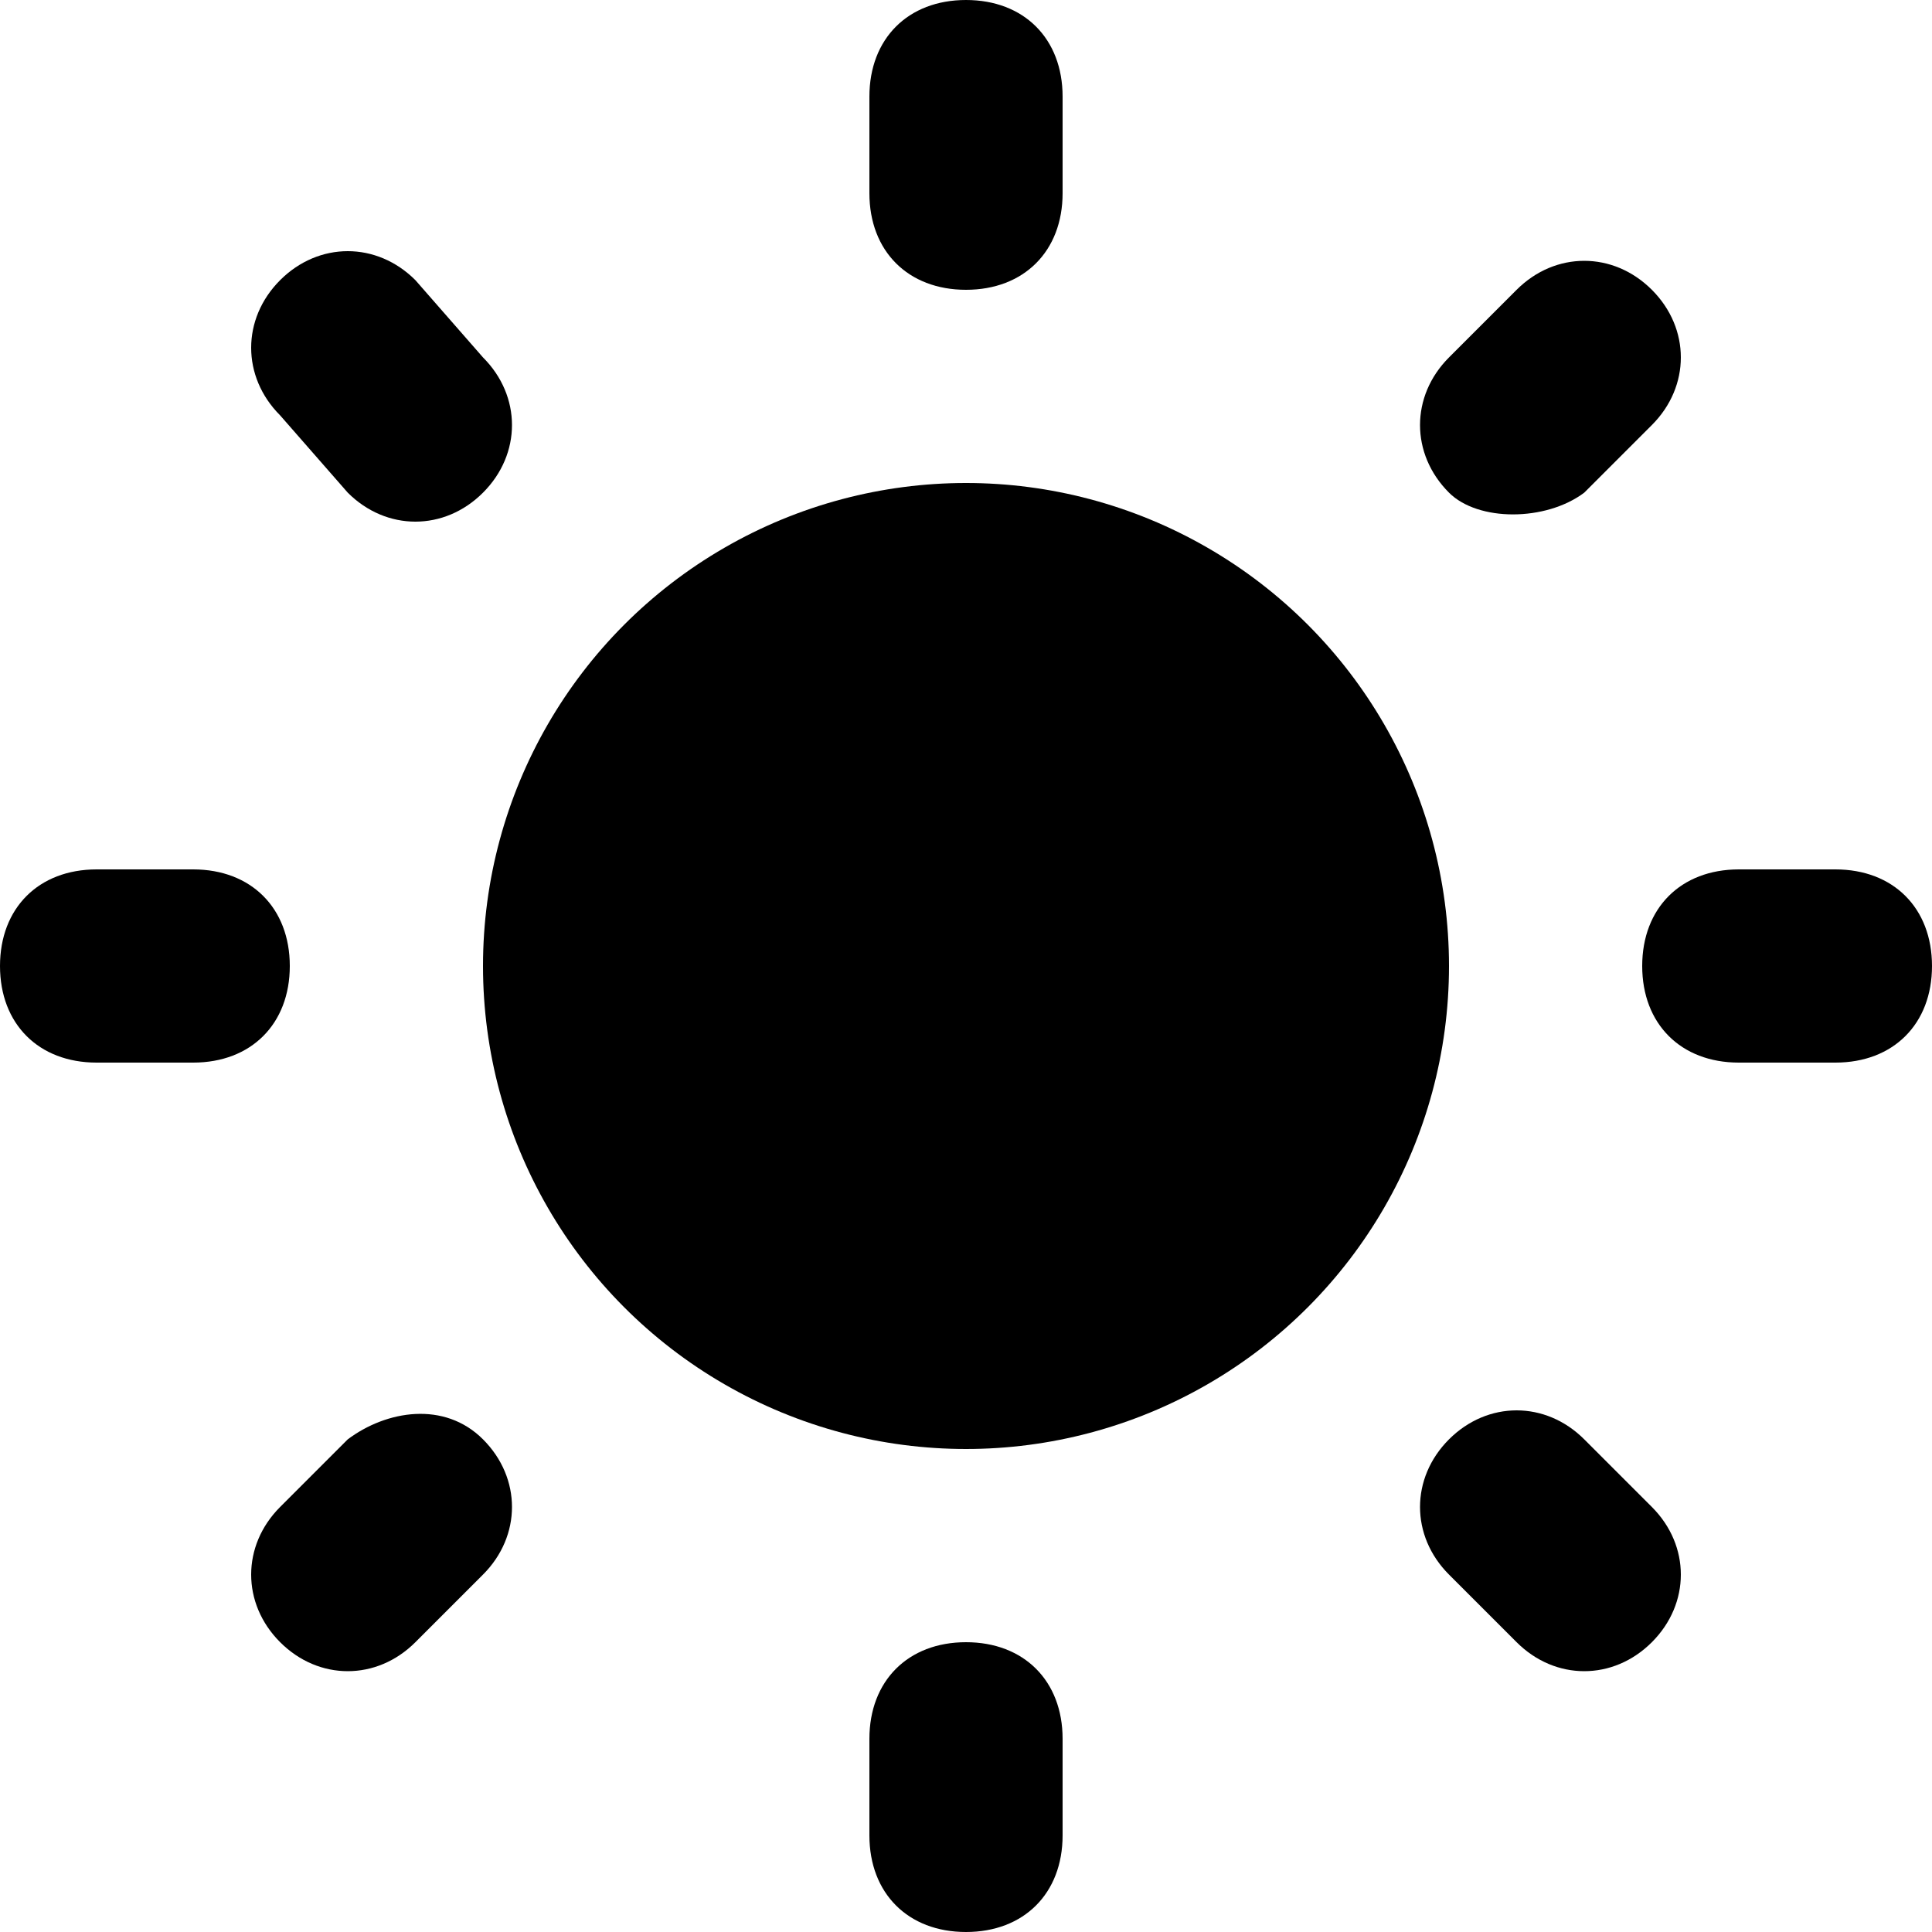 <svg height="300px" width="300px" fill="#000000" xmlns="http://www.w3.org/2000/svg" xmlns:xlink="http://www.w3.org/1999/xlink" version="1.1" x="0px" y="0px" viewBox="0 0 20 20" enable-background="new 0 0 20 20" xml:space="preserve"><g><path fill="#000000" d="M10,3c0.6,0,1-0.4,1-1V1c0-0.6-0.4-1-1-1C9.4,0,9,0.4,9,1v1C9,2.6,9.4,3,10,3z"/><path fill="#000000" d="M10,17c-0.6,0-1,0.4-1,1v1c0,0.6,0.4,1,1,1c0.6,0,1-0.4,1-1v-1C11,17.4,10.6,17,10,17z"/><path fill="#000000" d="M19,9h-1c-0.6,0-1,0.4-1,1c0,0.6,0.4,1,1,1h1c0.6,0,1-0.4,1-1C20,9.4,19.6,9,19,9z"/><path fill="#000000" d="M3,10c0-0.6-0.4-1-1-1H1c-0.6,0-1,0.4-1,1c0,0.6,0.4,1,1,1h1C2.6,11,3,10.6,3,10z"/><path fill="#000000" d="M16.4,5.1l0.7-0.7c0.4-0.4,0.4-1,0-1.4c-0.4-0.4-1-0.4-1.4,0l-0.7,0.7c-0.4,0.4-0.4,1,0,1.4   C15.3,5.4,16,5.4,16.4,5.1z"/><path fill="#000000" d="M3.6,14.9l-0.7,0.7c-0.4,0.4-0.4,1,0,1.4c0.4,0.4,1,0.4,1.4,0l0.7-0.7c0.4-0.4,0.4-1,0-1.4S4,14.6,3.6,14.9   z"/><path fill="#000000" d="M16.4,14.9c-0.4-0.4-1-0.4-1.4,0c-0.4,0.4-0.4,1,0,1.4l0.7,0.7c0.4,0.4,1,0.4,1.4,0c0.4-0.4,0.4-1,0-1.4   L16.4,14.9z"/><path fill="#000000" d="M3.6,5.1c0.4,0.4,1,0.4,1.4,0c0.4-0.4,0.4-1,0-1.4L4.3,2.9c-0.4-0.4-1-0.4-1.4,0s-0.4,1,0,1.4L3.6,5.1z"/><circle fill="#000000" cx="10" cy="10" r="5"/></g></svg>